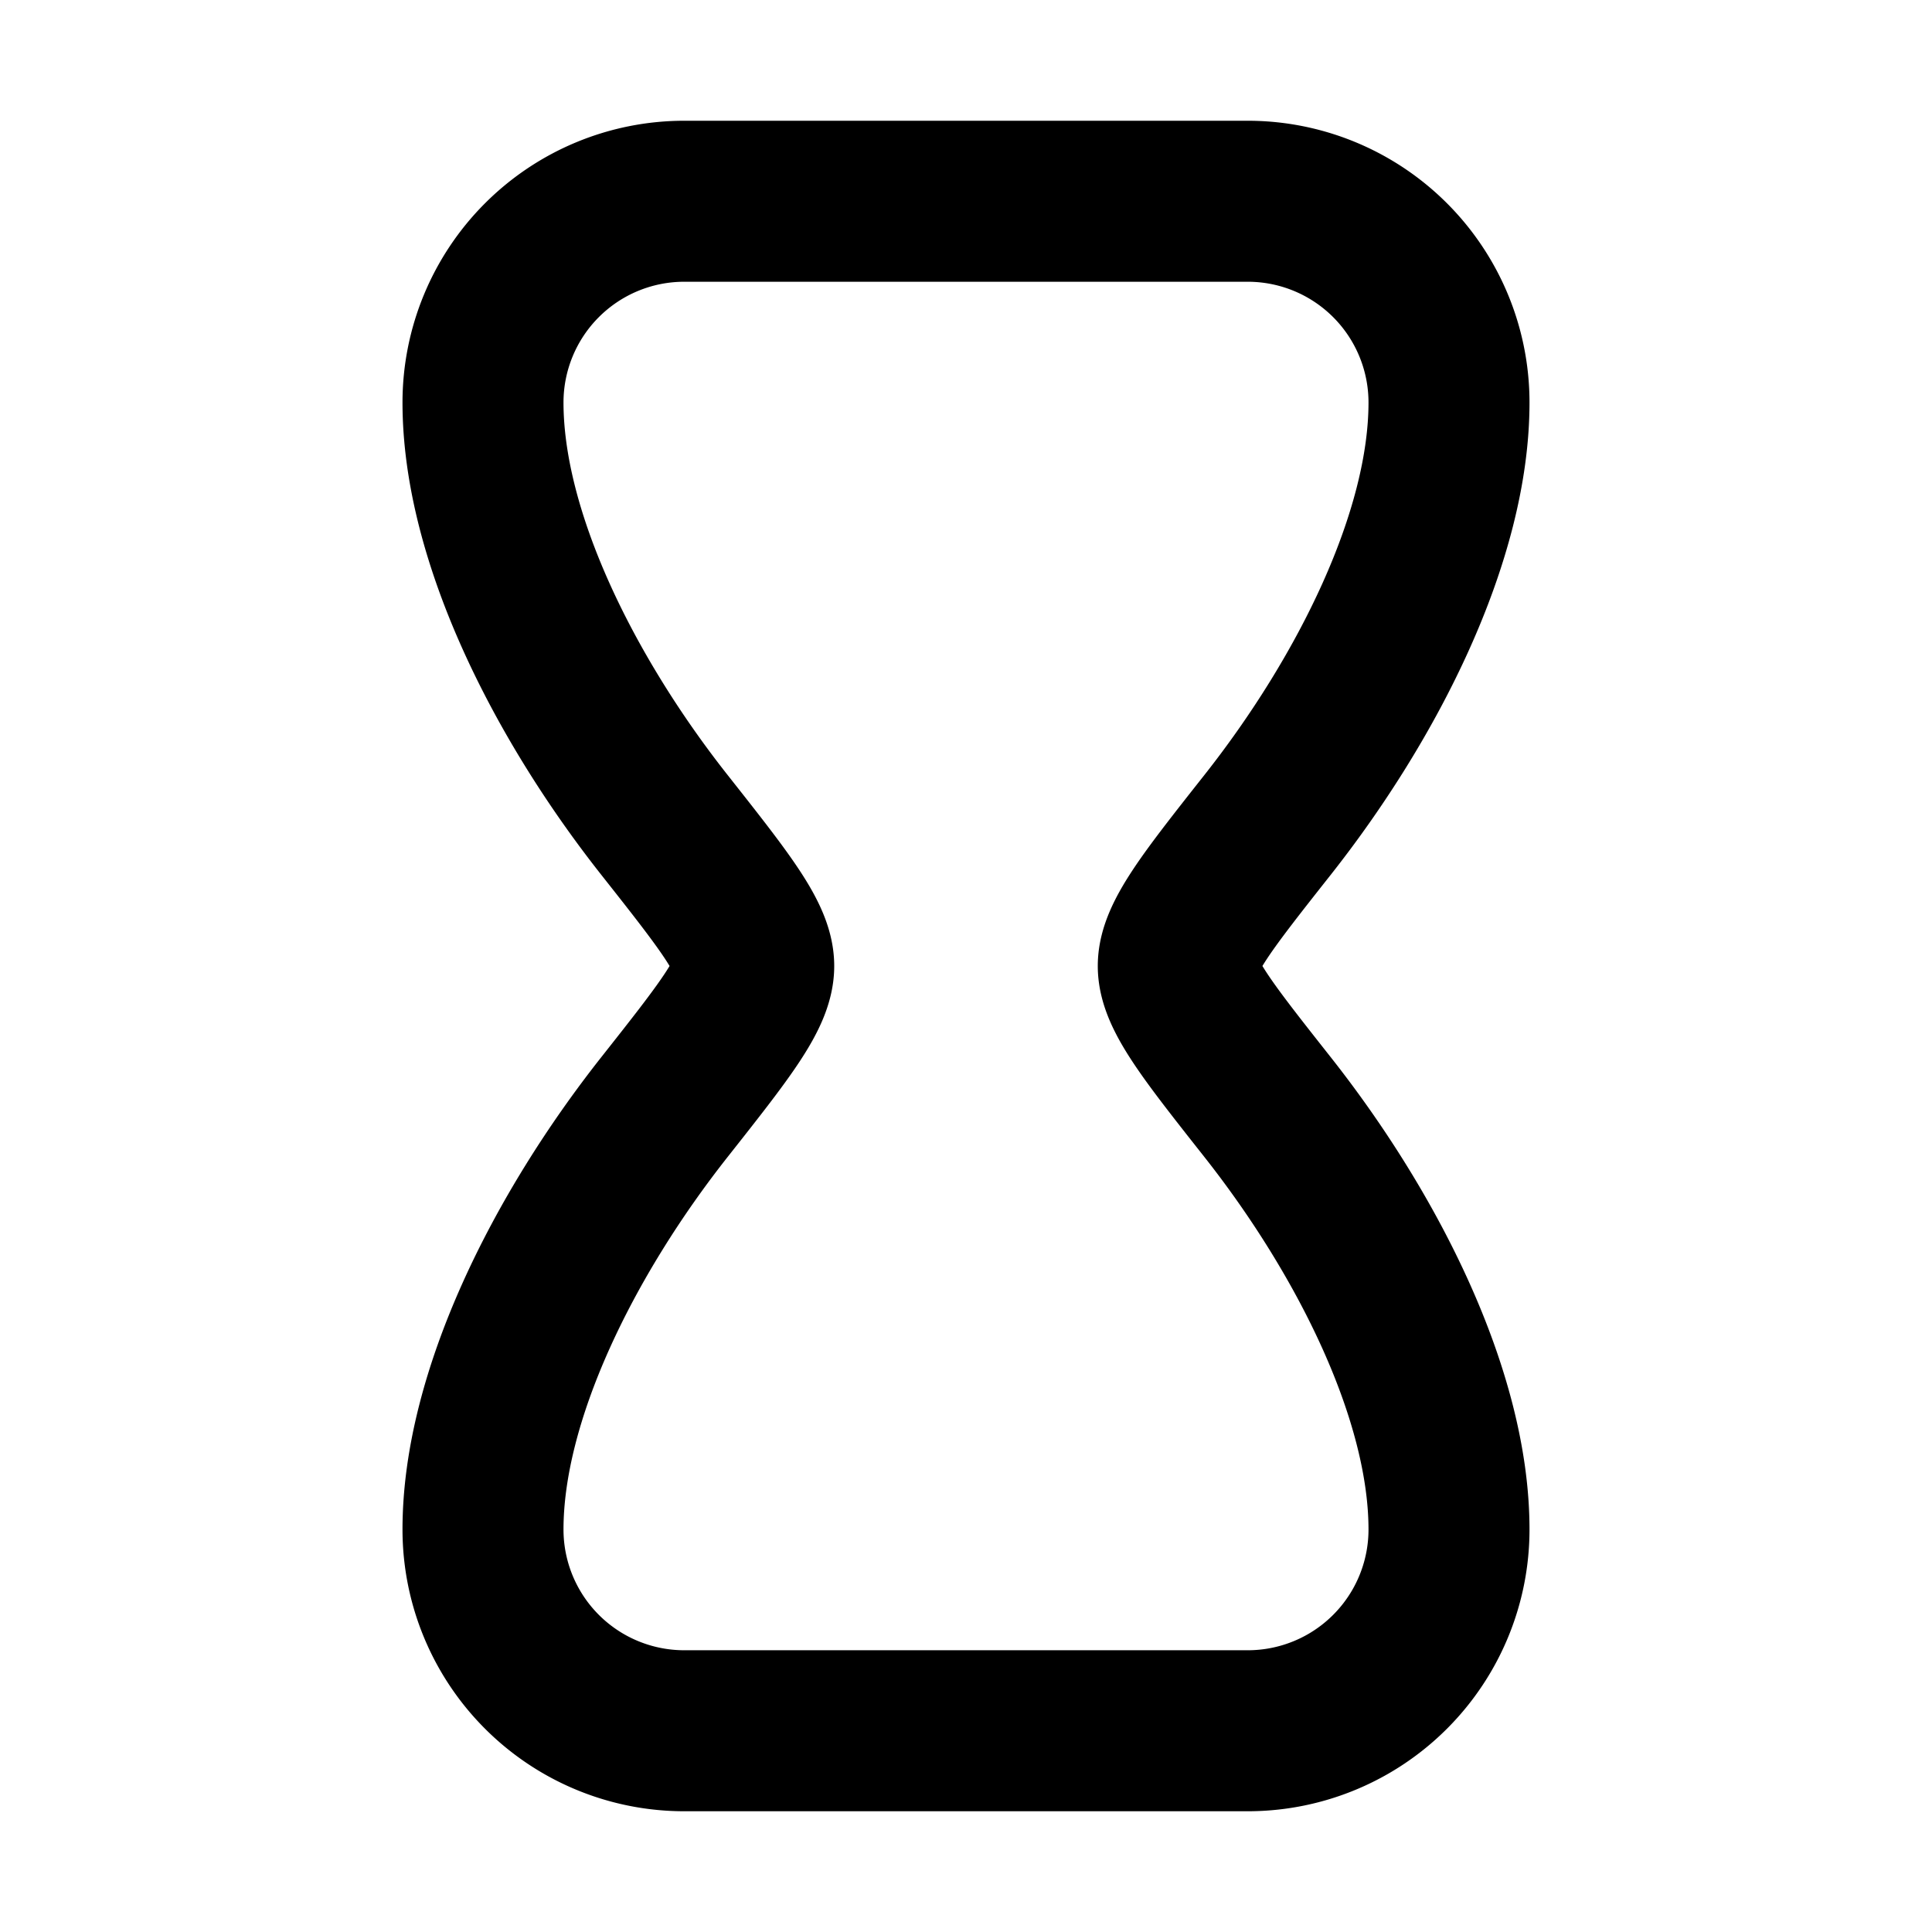 <svg xmlns="http://www.w3.org/2000/svg" width="24" height="24" viewBox="0 0 24 24" fill="none">
    <path stroke="currentColor" stroke-linejoin="round" stroke-width="2" d="M15.744 13.75c-.738-.935-1.107-1.403-1.107-1.75s.369-.815 1.107-1.75C16.997 8.663 18 6.66 18 5a2.5 2.5 0 0 0-2.5-2.5h-7A2.5 2.5 0 0 0 6 5c0 1.66 1.003 3.663 2.256 5.25.738.935 1.107 1.403 1.107 1.75s-.369.815-1.107 1.75C7.003 15.337 6 17.34 6 19a2.5 2.5 0 0 0 2.5 2.5h7A2.5 2.5 0 0 0 18 19c0-1.66-1.003-3.663-2.256-5.25Z"/>
</svg>